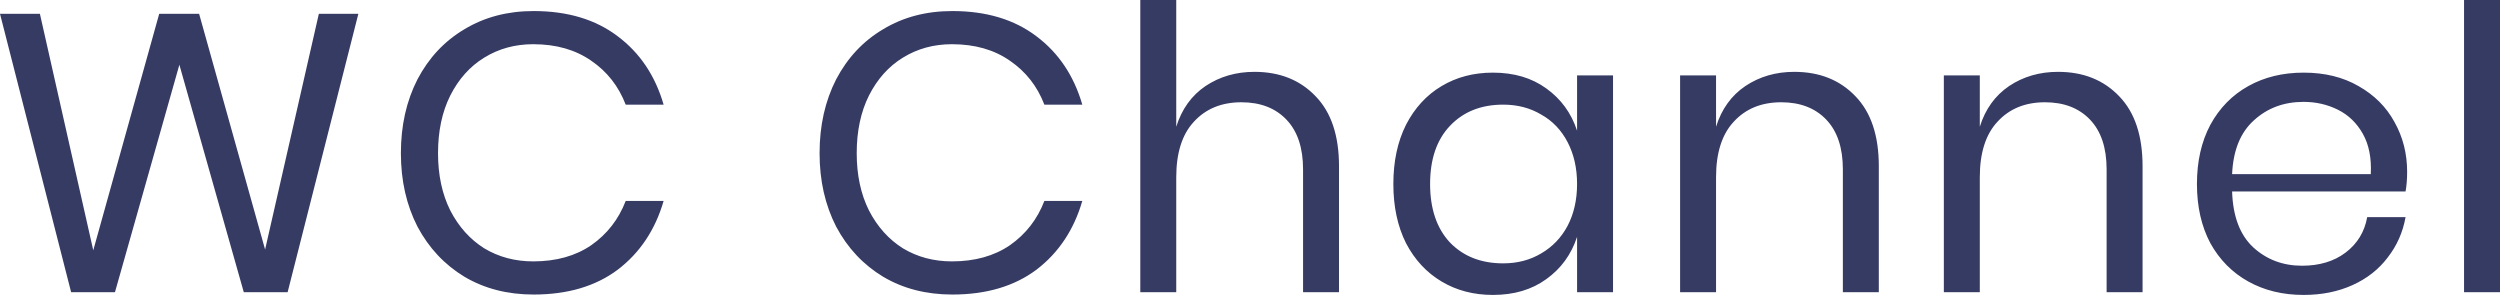 <svg width="76" height="9" viewBox="0 0 76 9" fill="none" xmlns="http://www.w3.org/2000/svg">
<path d="M10.894 0.42L8.744 8.882H7.411L5.453 1.968L3.495 8.882H2.162L0 0.42L1.213 0.42L2.835 7.609L4.84 0.42L6.053 0.42L8.059 7.585L9.693 0.42H10.894ZM16.222 0.336C17.255 0.336 18.108 0.592 18.78 1.104C19.453 1.608 19.918 2.3 20.174 3.181H19.021C18.805 2.62 18.456 2.176 17.976 1.848C17.495 1.512 16.907 1.344 16.21 1.344C15.658 1.344 15.161 1.48 14.721 1.752C14.289 2.016 13.944 2.4 13.688 2.905C13.44 3.401 13.316 3.985 13.316 4.657C13.316 5.321 13.44 5.901 13.688 6.397C13.944 6.893 14.289 7.277 14.721 7.549C15.161 7.814 15.658 7.946 16.21 7.946C16.907 7.946 17.495 7.782 17.976 7.453C18.456 7.117 18.805 6.669 19.021 6.109H20.174C19.918 6.989 19.453 7.685 18.78 8.198C18.108 8.702 17.255 8.954 16.222 8.954C15.43 8.954 14.729 8.774 14.12 8.414C13.512 8.046 13.036 7.537 12.691 6.889C12.355 6.233 12.187 5.489 12.187 4.657C12.187 3.817 12.355 3.069 12.691 2.412C13.036 1.756 13.512 1.248 14.12 0.888C14.729 0.52 15.43 0.336 16.222 0.336ZM28.951 0.336C29.983 0.336 30.836 0.592 31.509 1.104C32.181 1.608 32.646 2.3 32.902 3.181H31.749C31.533 2.62 31.184 2.176 30.704 1.848C30.224 1.512 29.635 1.344 28.939 1.344C28.386 1.344 27.89 1.48 27.449 1.752C27.017 2.016 26.672 2.4 26.416 2.905C26.168 3.401 26.044 3.985 26.044 4.657C26.044 5.321 26.168 5.901 26.416 6.397C26.672 6.893 27.017 7.277 27.449 7.549C27.89 7.814 28.386 7.946 28.939 7.946C29.635 7.946 30.224 7.782 30.704 7.453C31.184 7.117 31.533 6.669 31.749 6.109H32.902C32.646 6.989 32.181 7.685 31.509 8.198C30.836 8.702 29.983 8.954 28.951 8.954C28.158 8.954 27.457 8.774 26.849 8.414C26.24 8.046 25.764 7.537 25.419 6.889C25.083 6.233 24.915 5.489 24.915 4.657C24.915 3.817 25.083 3.069 25.419 2.412C25.764 1.756 26.24 1.248 26.849 0.888C27.457 0.52 28.158 0.336 28.951 0.336ZM38.136 2.184C38.904 2.184 39.525 2.432 39.997 2.929C40.47 3.417 40.706 4.125 40.706 5.053V8.882H39.613V5.149C39.613 4.493 39.445 3.989 39.108 3.637C38.772 3.285 38.316 3.109 37.739 3.109C37.139 3.109 36.658 3.305 36.298 3.697C35.938 4.081 35.758 4.645 35.758 5.389V8.882H34.665V0L35.758 0V3.853C35.926 3.317 36.222 2.905 36.646 2.617C37.079 2.328 37.575 2.184 38.136 2.184ZM45.385 2.208C46.026 2.208 46.566 2.368 47.007 2.688C47.455 3.009 47.767 3.437 47.943 3.973V2.292H49.036V8.882H47.943V7.201C47.767 7.737 47.455 8.166 47.007 8.486C46.566 8.806 46.026 8.966 45.385 8.966C44.8 8.966 44.28 8.83 43.824 8.558C43.367 8.286 43.007 7.898 42.743 7.393C42.486 6.881 42.358 6.281 42.358 5.593C42.358 4.905 42.486 4.305 42.743 3.793C43.007 3.281 43.367 2.889 43.824 2.617C44.28 2.344 44.8 2.208 45.385 2.208ZM45.697 3.181C45.025 3.181 44.484 3.397 44.076 3.829C43.675 4.253 43.475 4.841 43.475 5.593C43.475 6.345 43.675 6.937 44.076 7.369C44.484 7.793 45.025 8.006 45.697 8.006C46.13 8.006 46.514 7.905 46.85 7.705C47.195 7.505 47.463 7.225 47.655 6.865C47.847 6.497 47.943 6.073 47.943 5.593C47.943 5.113 47.847 4.689 47.655 4.321C47.463 3.953 47.195 3.673 46.85 3.481C46.514 3.281 46.13 3.181 45.697 3.181ZM54.546 2.184C55.315 2.184 55.935 2.432 56.408 2.929C56.88 3.417 57.116 4.125 57.116 5.053V8.882H56.023V5.149C56.023 4.493 55.855 3.989 55.519 3.637C55.183 3.285 54.726 3.109 54.15 3.109C53.549 3.109 53.069 3.305 52.709 3.697C52.348 4.081 52.168 4.645 52.168 5.389V8.882H51.075V2.292H52.168V3.853C52.336 3.317 52.632 2.905 53.057 2.617C53.489 2.328 53.986 2.184 54.546 2.184ZM62.564 2.184C63.333 2.184 63.953 2.432 64.426 2.929C64.898 3.417 65.134 4.125 65.134 5.053V8.882H64.041V5.149C64.041 4.493 63.873 3.989 63.537 3.637C63.201 3.285 62.744 3.109 62.168 3.109C61.567 3.109 61.087 3.305 60.727 3.697C60.366 4.081 60.186 4.645 60.186 5.389V8.882H59.093V2.292H60.186V3.853C60.354 3.317 60.651 2.905 61.075 2.617C61.507 2.328 62.004 2.184 62.564 2.184ZM73.177 5.221C73.177 5.453 73.16 5.653 73.129 5.821H67.856C67.88 6.573 68.092 7.137 68.492 7.513C68.901 7.89 69.397 8.078 69.982 8.078C70.51 8.078 70.951 7.946 71.303 7.681C71.663 7.409 71.883 7.049 71.963 6.601H73.129C73.048 7.057 72.868 7.465 72.588 7.825C72.316 8.186 71.96 8.466 71.519 8.666C71.079 8.866 70.582 8.966 70.03 8.966C69.397 8.966 68.837 8.83 68.348 8.558C67.86 8.286 67.475 7.898 67.195 7.393C66.923 6.881 66.787 6.281 66.787 5.593C66.787 4.905 66.923 4.305 67.195 3.793C67.475 3.281 67.86 2.889 68.348 2.617C68.837 2.344 69.397 2.208 70.03 2.208C70.67 2.208 71.227 2.344 71.699 2.617C72.18 2.889 72.544 3.253 72.792 3.709C73.048 4.165 73.177 4.669 73.177 5.221ZM72.072 5.293C72.096 4.805 72.016 4.397 71.831 4.069C71.647 3.741 71.395 3.497 71.075 3.337C70.754 3.177 70.406 3.097 70.03 3.097C69.429 3.097 68.925 3.285 68.516 3.661C68.108 4.029 67.888 4.573 67.856 5.293H72.072ZM76 0V8.882H74.907V0L76 0Z" fill="#363B64"/>
</svg>
